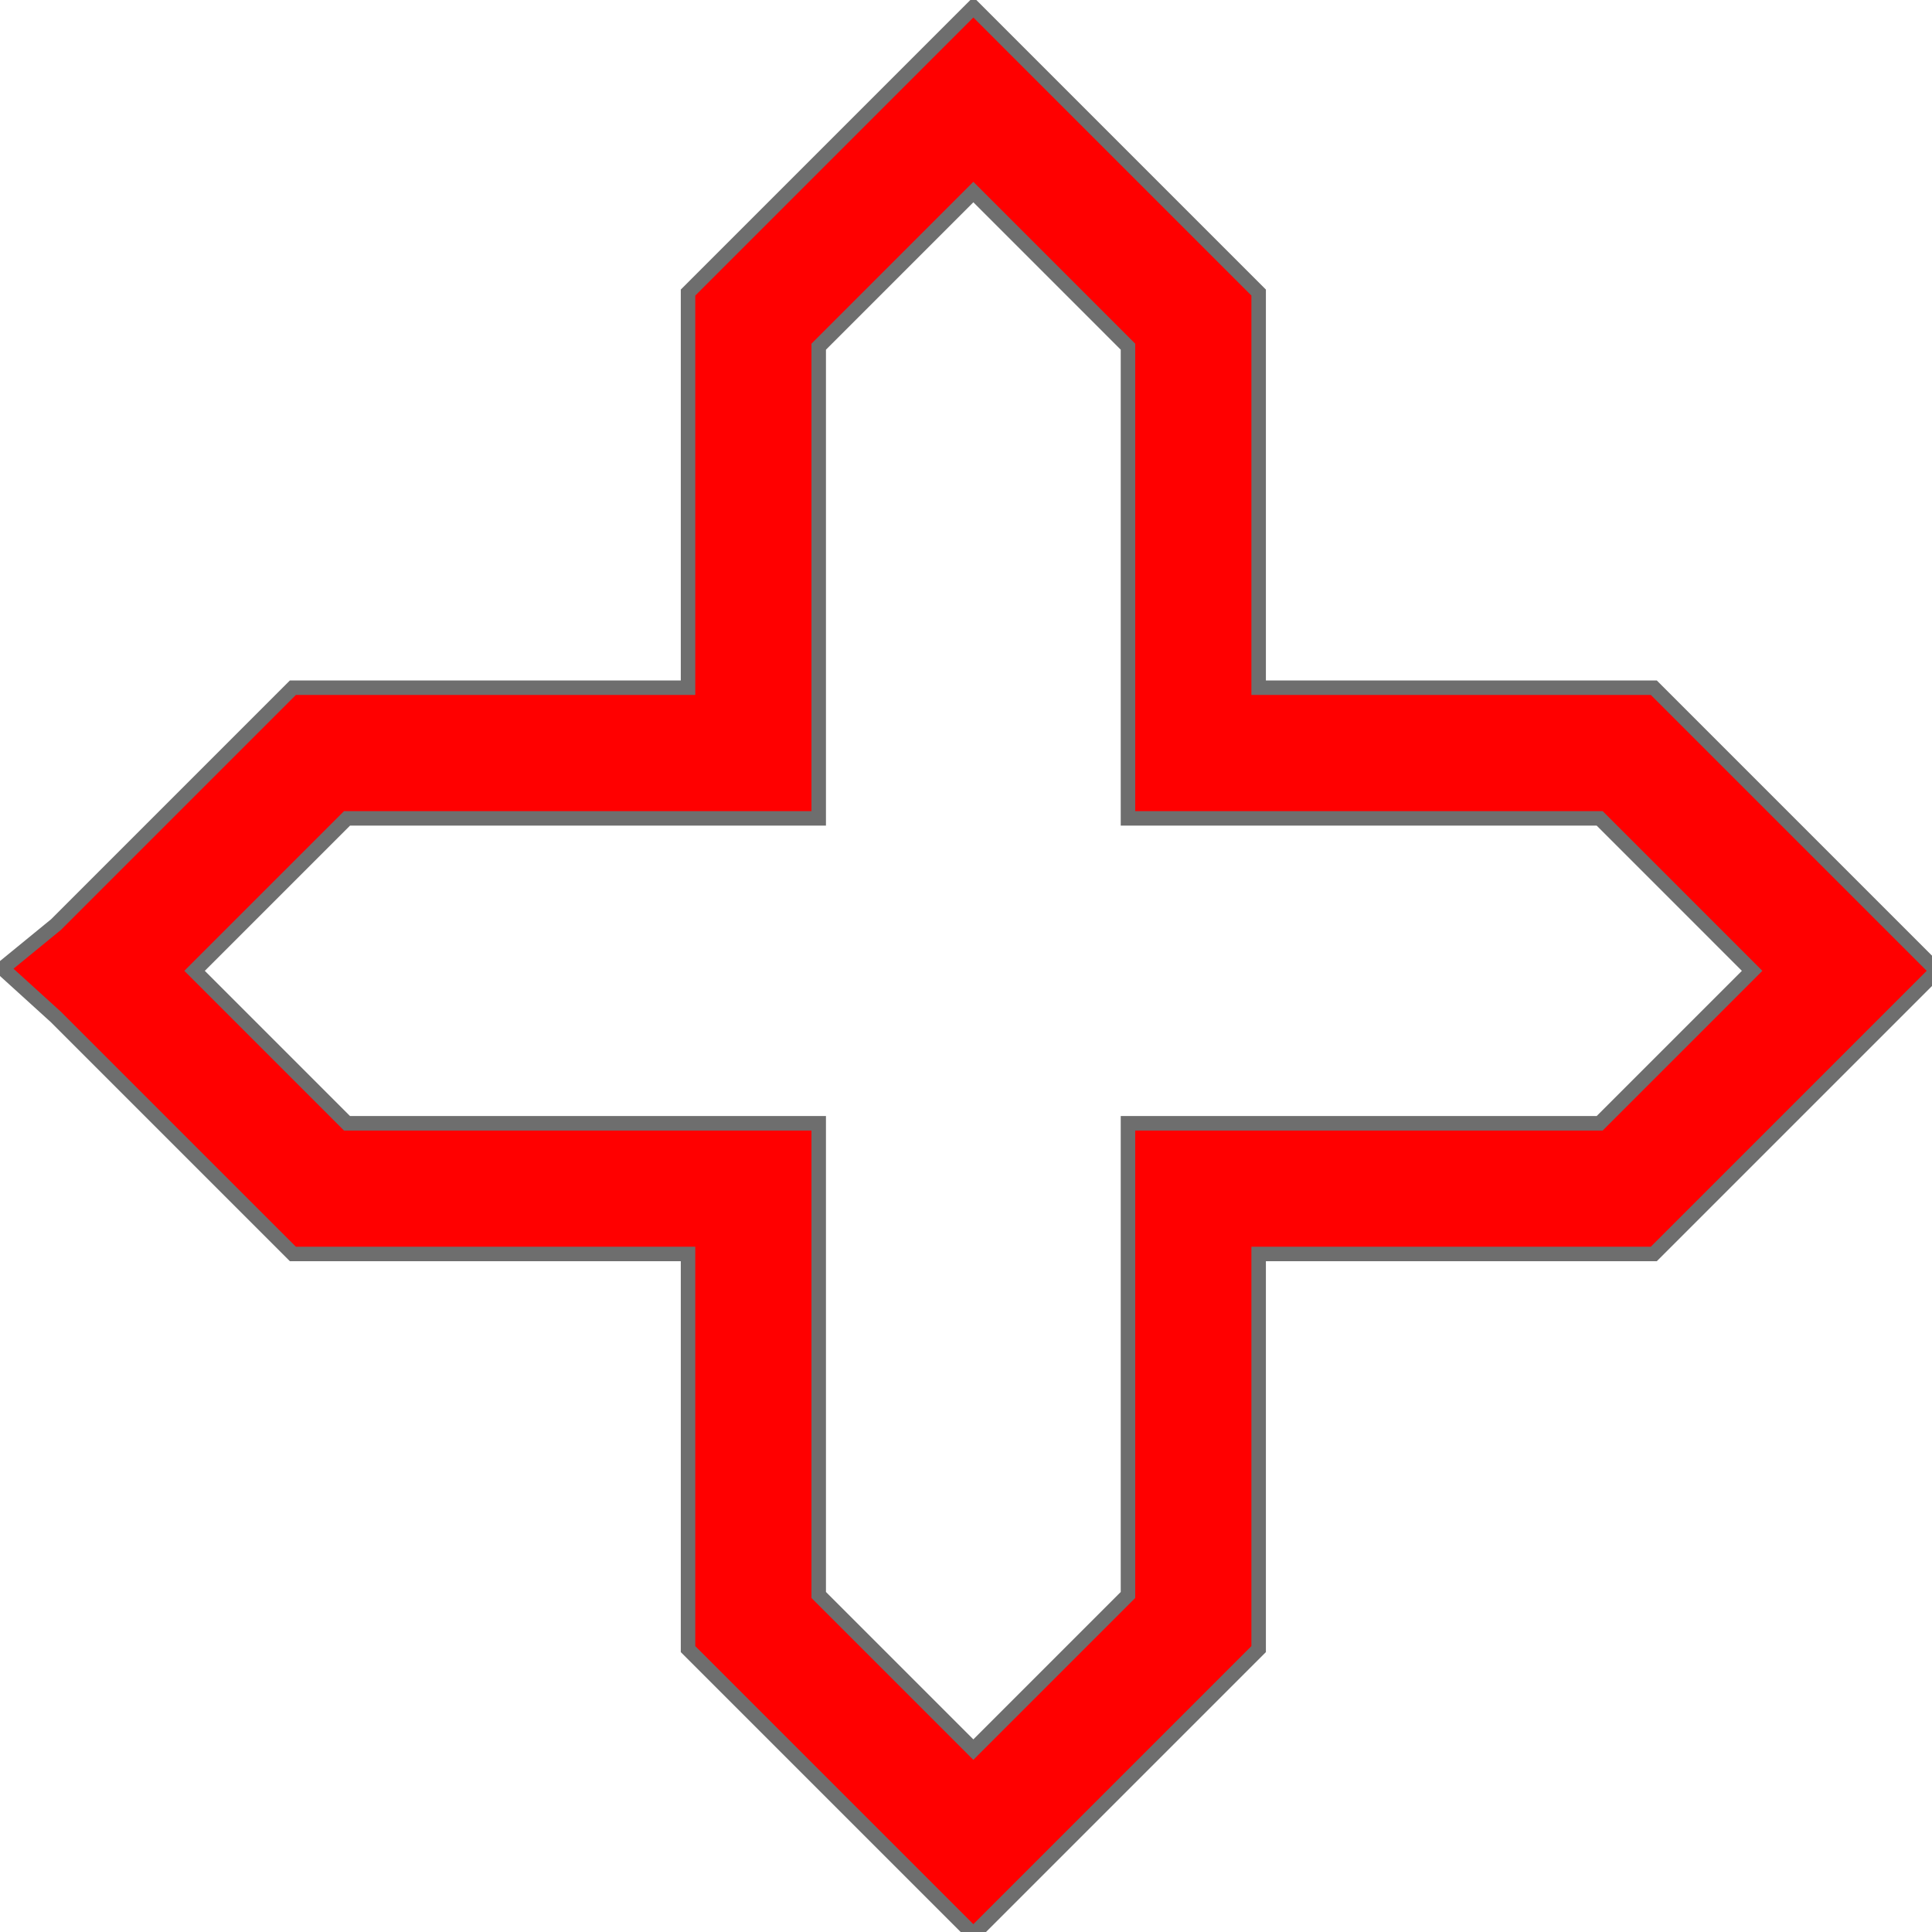 <?xml version="1.0" encoding="UTF-8"?>
<!DOCTYPE svg PUBLIC "-//W3C//DTD SVG 1.1//EN" "http://www.w3.org/Graphics/SVG/1.1/DTD/svg11.dtd">
<svg version="1.1" xmlns="http://www.w3.org/2000/svg" xmlns:xlink="http://www.w3.org/1999/xlink" x="0" y="0" width="400" height="400" viewBox="0, 0, 400, 400">
  <g id="Layer_1">
    <g>
      <path d="M201.521,1.5 L211.086,11.066 L256.629,56.609 L260.591,60.571 L260.591,142.38 L342.401,142.38 L346.363,146.342 L391.455,191.434 L401.021,201 L342.401,259.62 L260.591,259.62 L260.591,341.429 L201.521,400.5 L191.955,390.934 L146.412,345.391 L142.45,341.429 L142.45,259.62 L60.64,259.62 L56.678,255.658 L11.586,210.566 L0.5,200.5 L11.586,191.434 L56.678,146.342 L60.64,142.38 L142.45,142.38 L142.45,60.571 L146.412,56.609 L191.955,11.066 L201.521,1.5 z M201.521,39.762 L169.505,71.778 L169.505,169.435 L71.847,169.435 L40.283,201 L71.847,232.565 L169.505,232.565 L169.505,330.222 L201.521,362.238 L233.536,330.222 L233.536,232.565 L331.194,232.565 L362.758,201 L331.194,169.435 L233.536,169.435 L233.536,71.778 L201.521,39.762 z" fill="#FF0000"/>
      <path d="M201.521,1.5 L211.086,11.066 L256.629,56.609 L260.591,60.571 L260.591,142.38 L342.401,142.38 L346.363,146.342 L391.455,191.434 L401.021,201 L342.401,259.62 L260.591,259.62 L260.591,341.429 L201.521,400.5 L191.955,390.934 L146.412,345.391 L142.45,341.429 L142.45,259.62 L60.64,259.62 L56.678,255.658 L11.586,210.566 L0.5,200.5 L11.586,191.434 L56.678,146.342 L60.64,142.38 L142.45,142.38 L142.45,60.571 L146.412,56.609 L191.955,11.066 L201.521,1.5 z M201.521,39.762 L169.505,71.778 L169.505,169.435 L71.847,169.435 L40.283,201 L71.847,232.565 L169.505,232.565 L169.505,330.222 L201.521,362.238 L233.536,330.222 L233.536,232.565 L331.194,232.565 L362.758,201 L331.194,169.435 L233.536,169.435 L233.536,71.778 L201.521,39.762 z" fill-opacity="0" stroke="#6E6E6E" stroke-width="3"/>
    </g>
  </g>
</svg>
